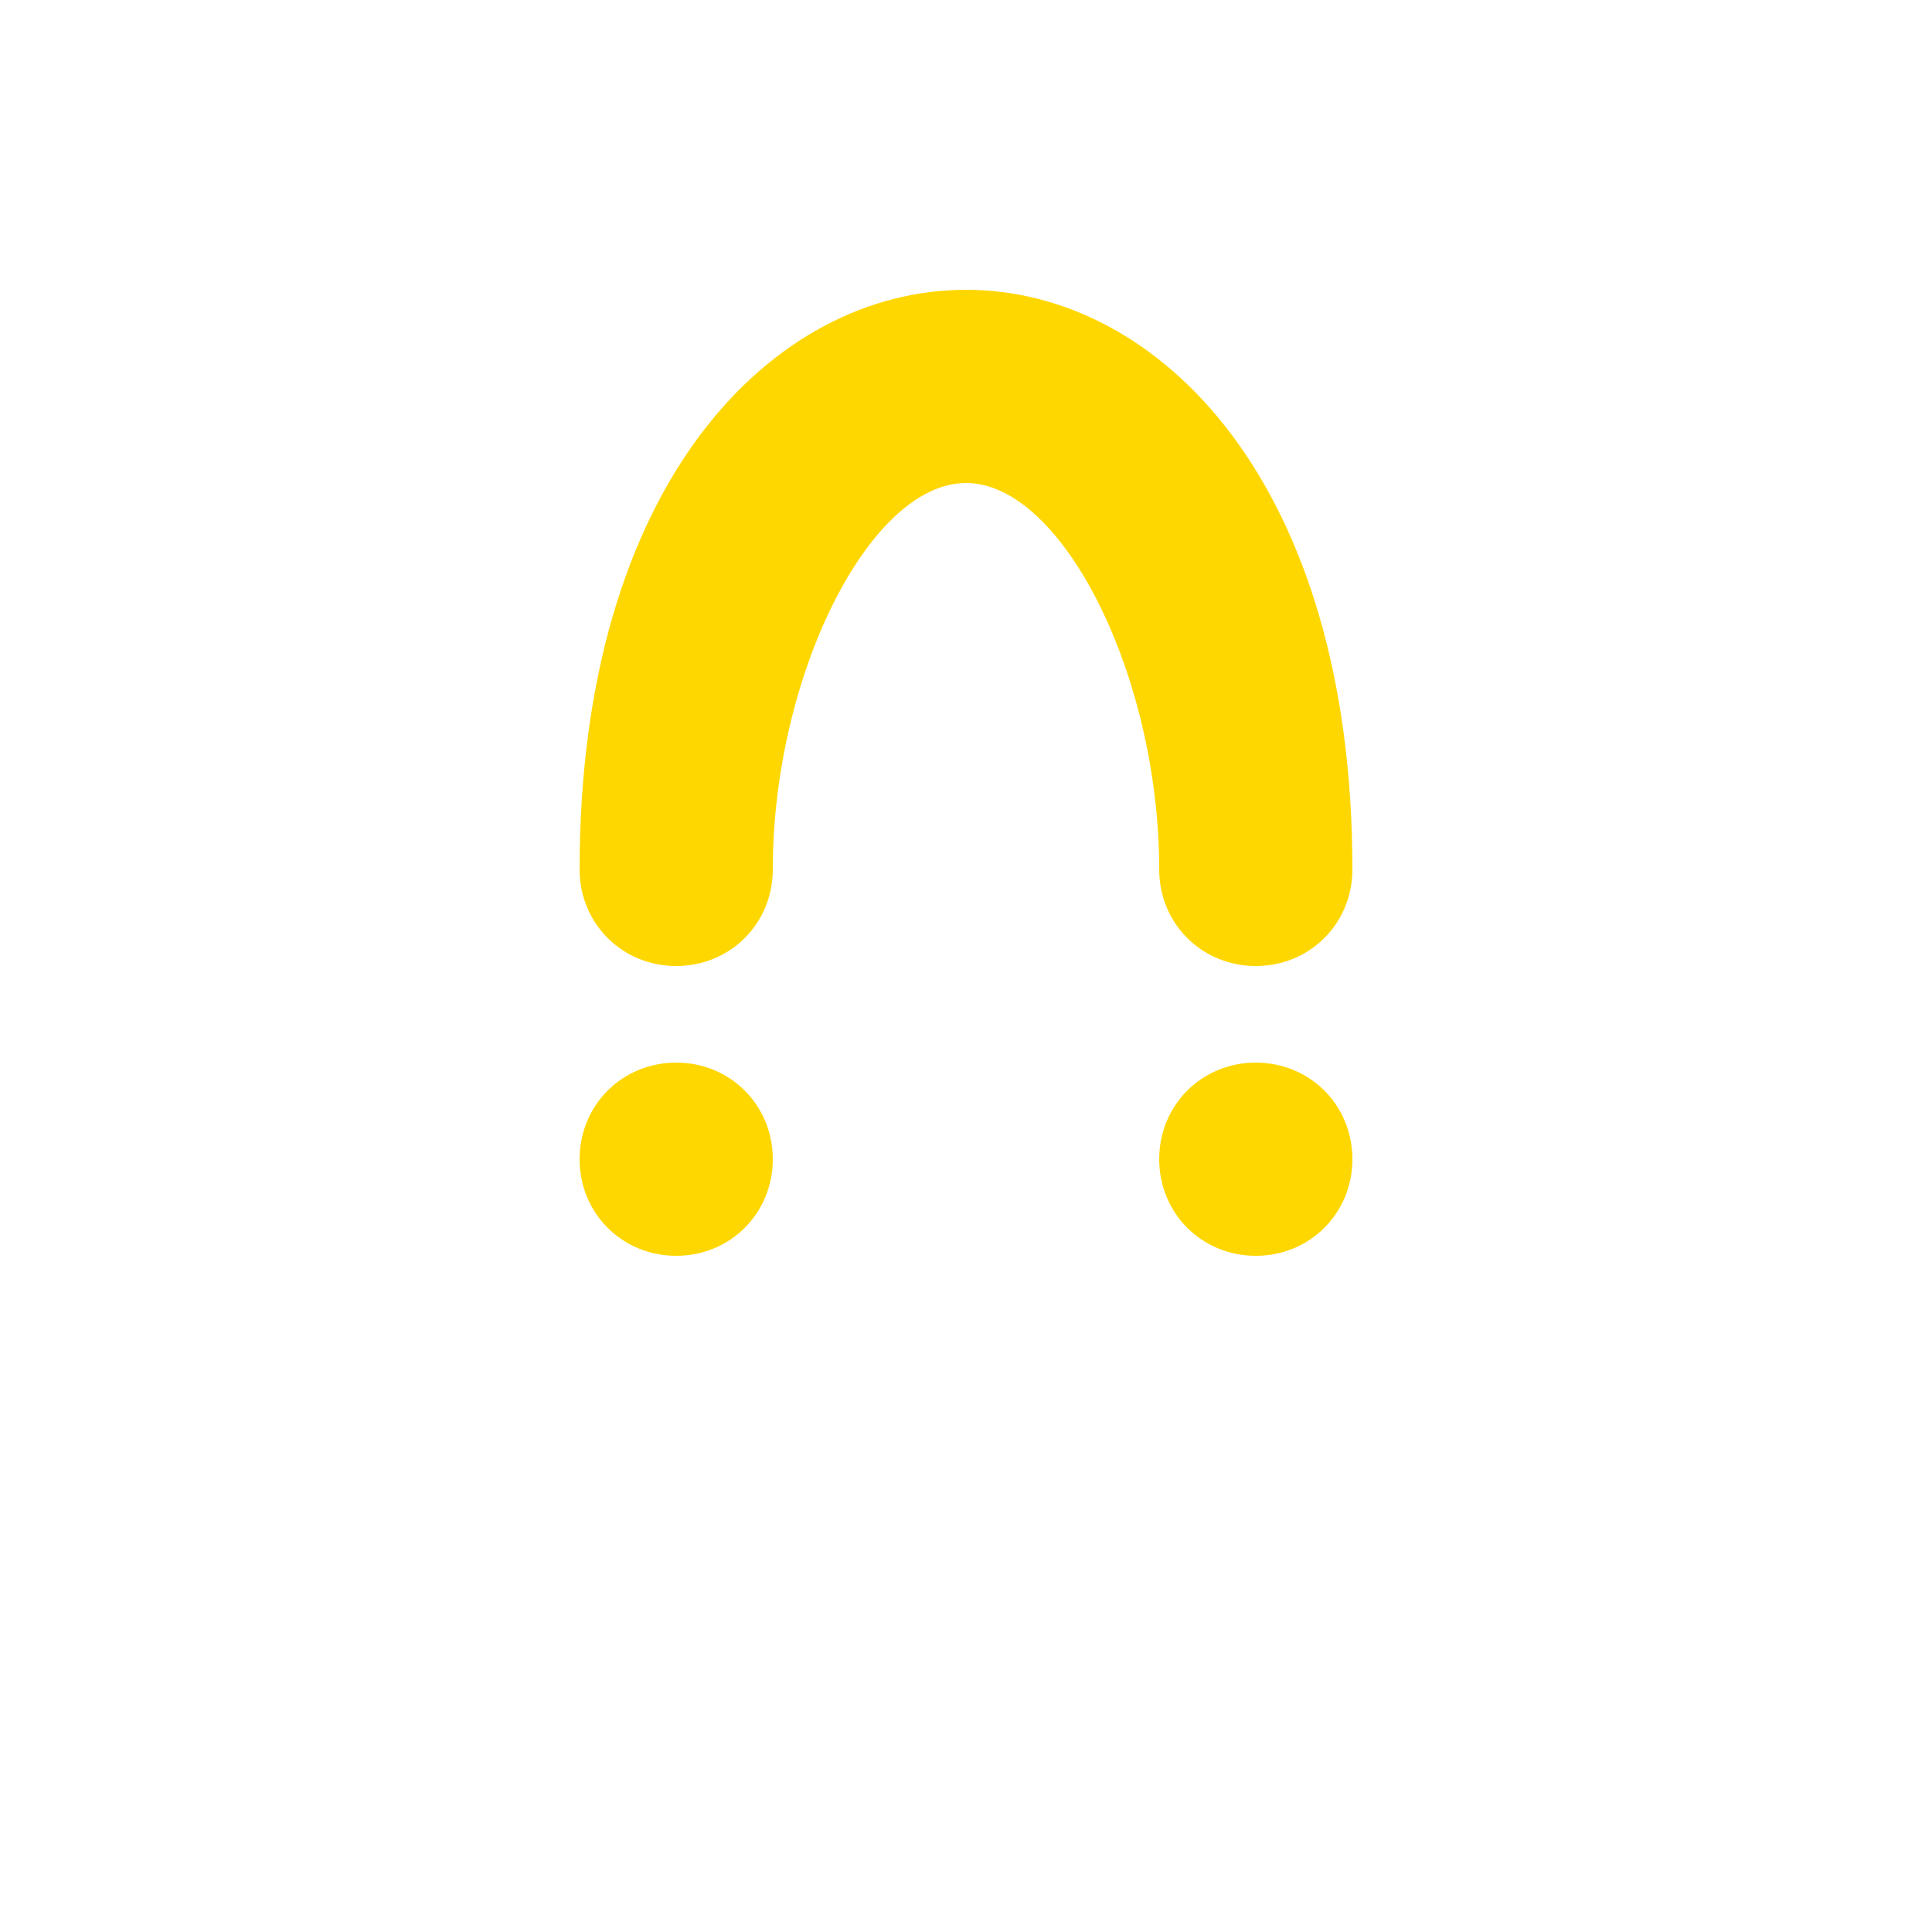 <svg xmlns="http://www.w3.org/2000/svg" viewBox="0 0 100 100" fill="#FFD700">
  <path d="M50 15C40 15 30 25 30 45C30 47.8 32.2 50 35 50C37.8 50 40 47.8 40 45C40 35 45 25 50 25C55 25 60 35 60 45C60 47.8 62.2 50 65 50C67.8 50 70 47.8 70 45C70 25 60 15 50 15Z M35 55C32.2 55 30 57.2 30 60C30 62.8 32.2 65 35 65C37.8 65 40 62.8 40 60C40 57.2 37.8 55 35 55Z M65 55C62.2 55 60 57.2 60 60C60 62.8 62.2 65 65 65C67.8 65 70 62.8 70 60C70 57.2 67.8 55 65 55Z"/>
</svg>